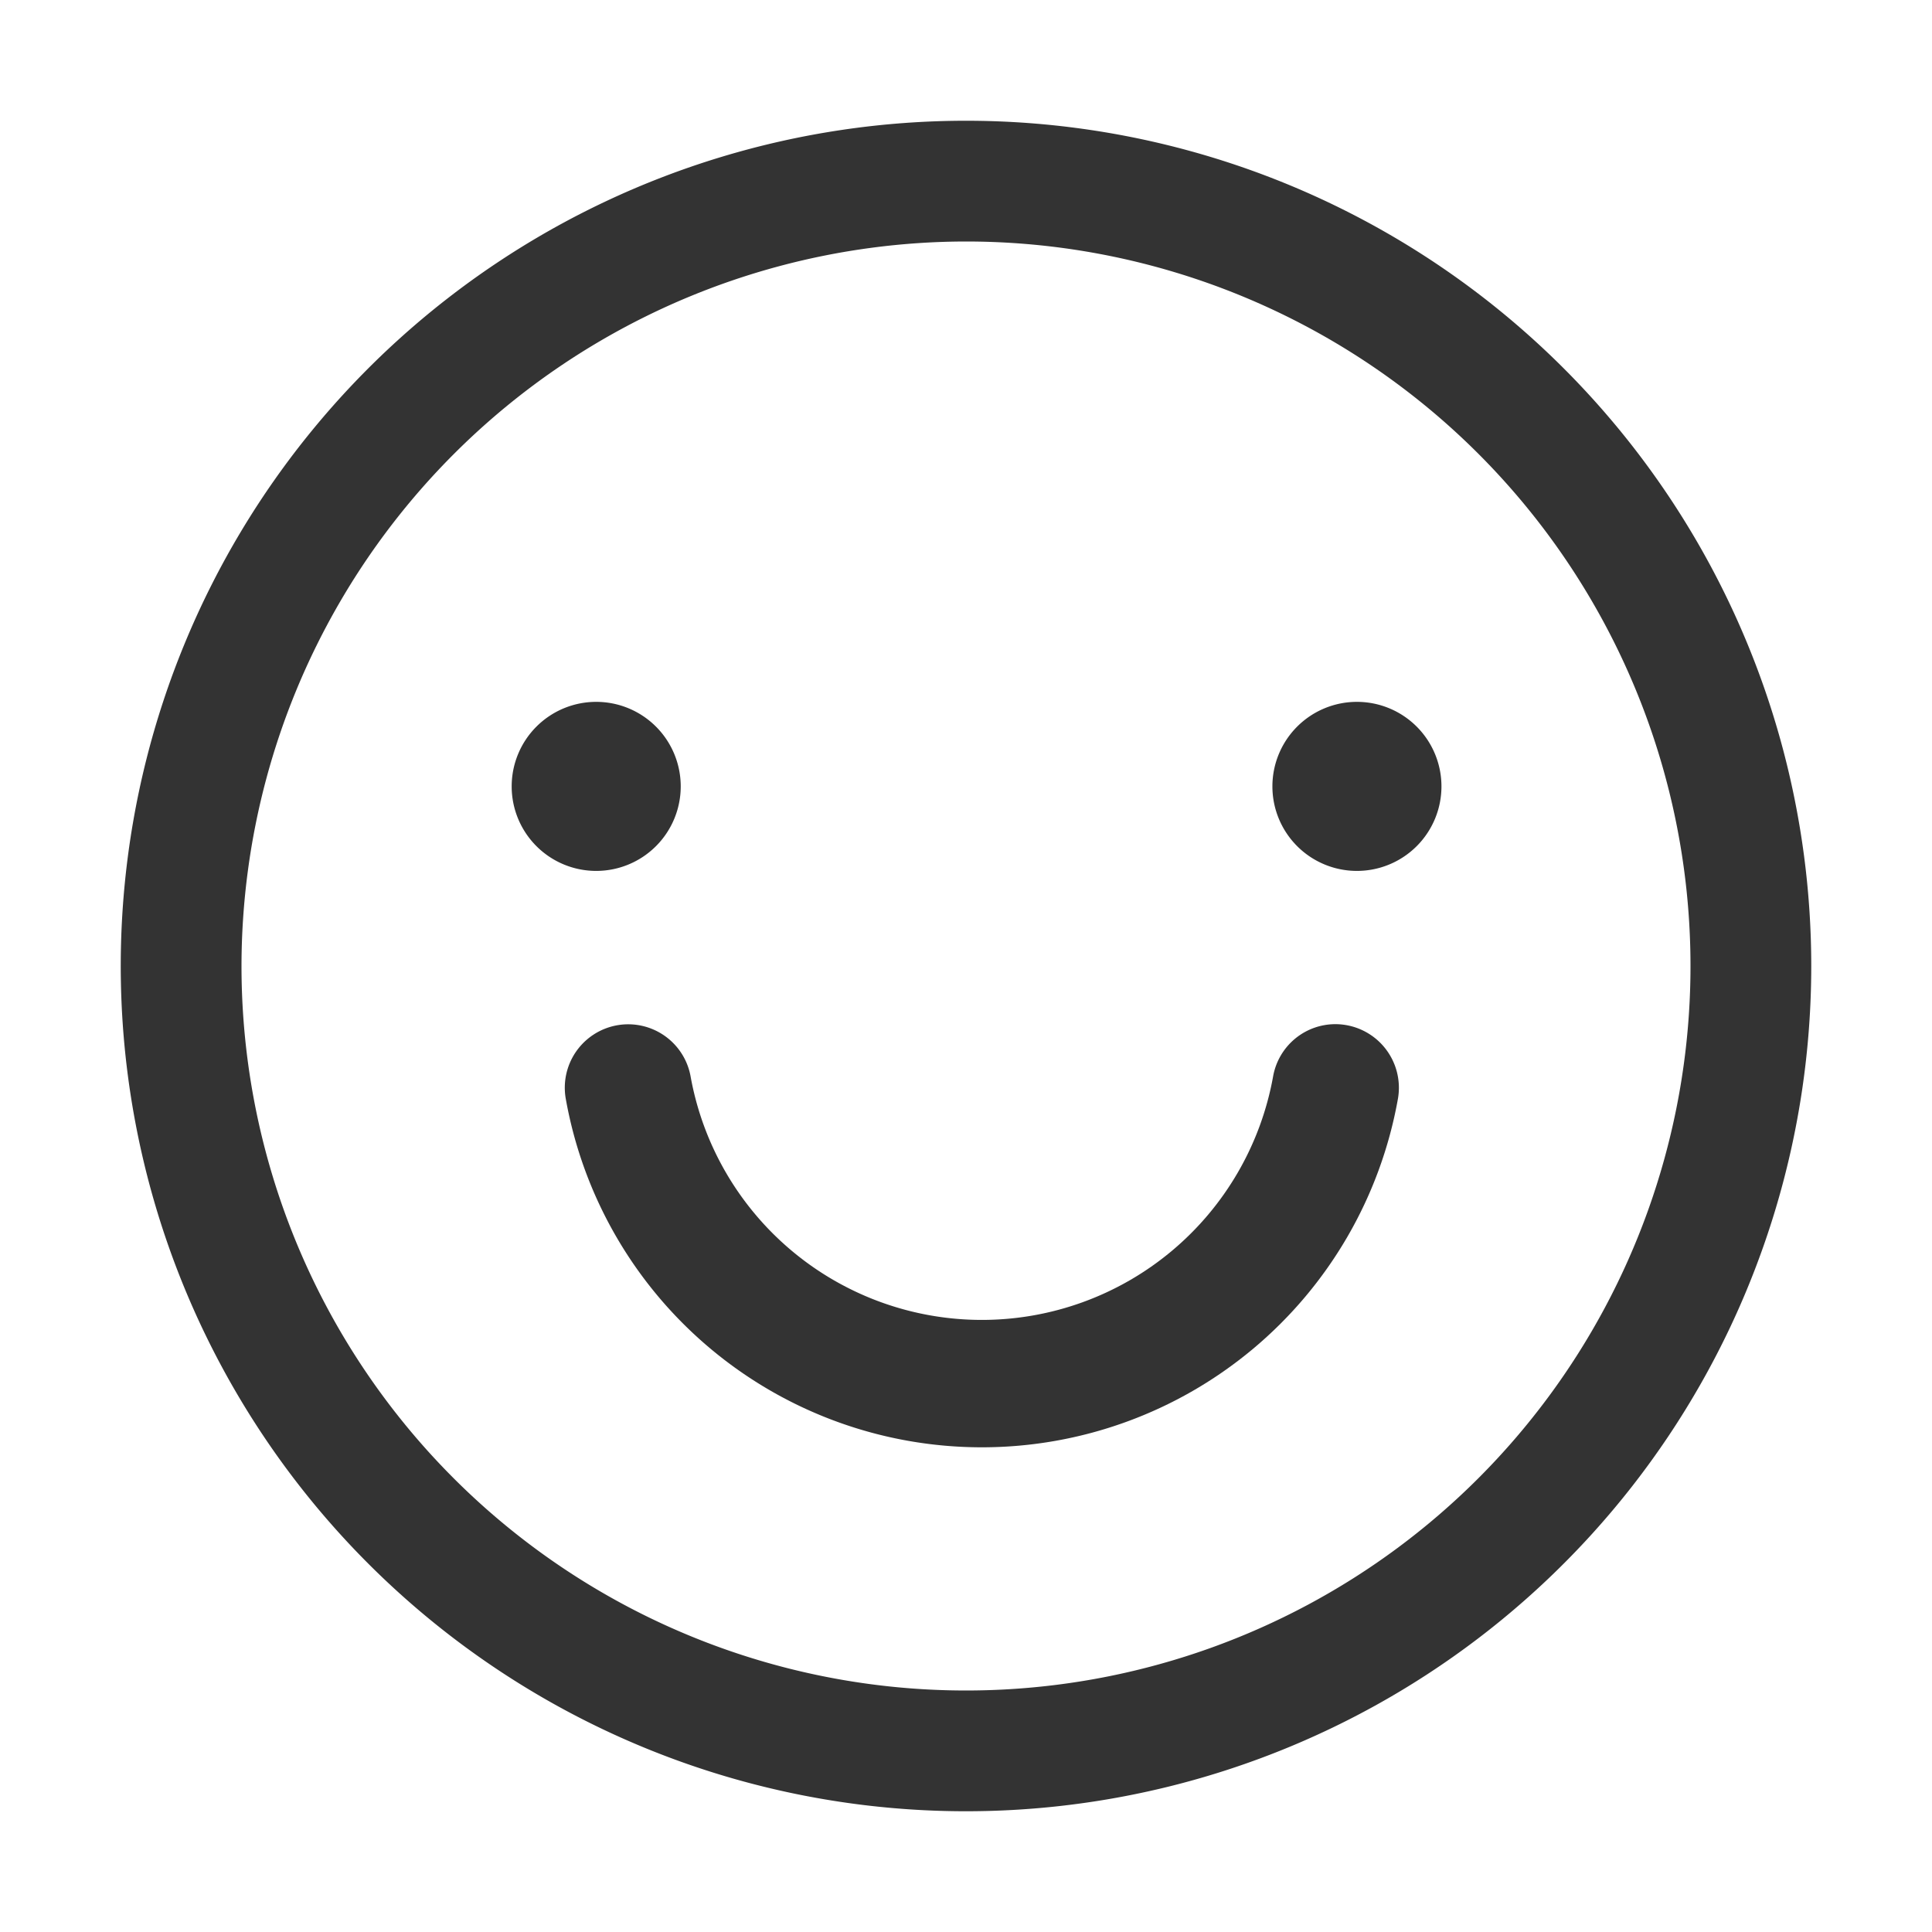 <svg class="svg-icon" style="width: 1em;height: 1em;vertical-align: middle;fill: currentColor;overflow: hidden;" viewBox="0 0 1024 1024" version="1.1" xmlns="http://www.w3.org/2000/svg"><path d="M719.2 372a44.8 44.8 0 1 0 44.8 44.8 44.8 44.8 0 0 0-44.8-44.8zM316 372a44.8 44.8 0 1 0 44.8 44.8 44.8 44.8 0 0 0-44.8-44.8zM707.787 542.827a33.547 33.547 0 0 0-33.013 27.68 156.853 156.853 0 0 1-308.747 0 33.6 33.6 0 1 0-66.133 12 224 224 0 0 0 441.013 0 33.707 33.707 0 0 0-33.12-39.68z" fill="#333333" /><path d="M512 128a384 384 0 1 1-384 384 384.427 384.427 0 0 1 384-384m0-64a448 448 0 1 0 448 448 448 448 0 0 0-448-448z" fill="#333333" /></svg>
